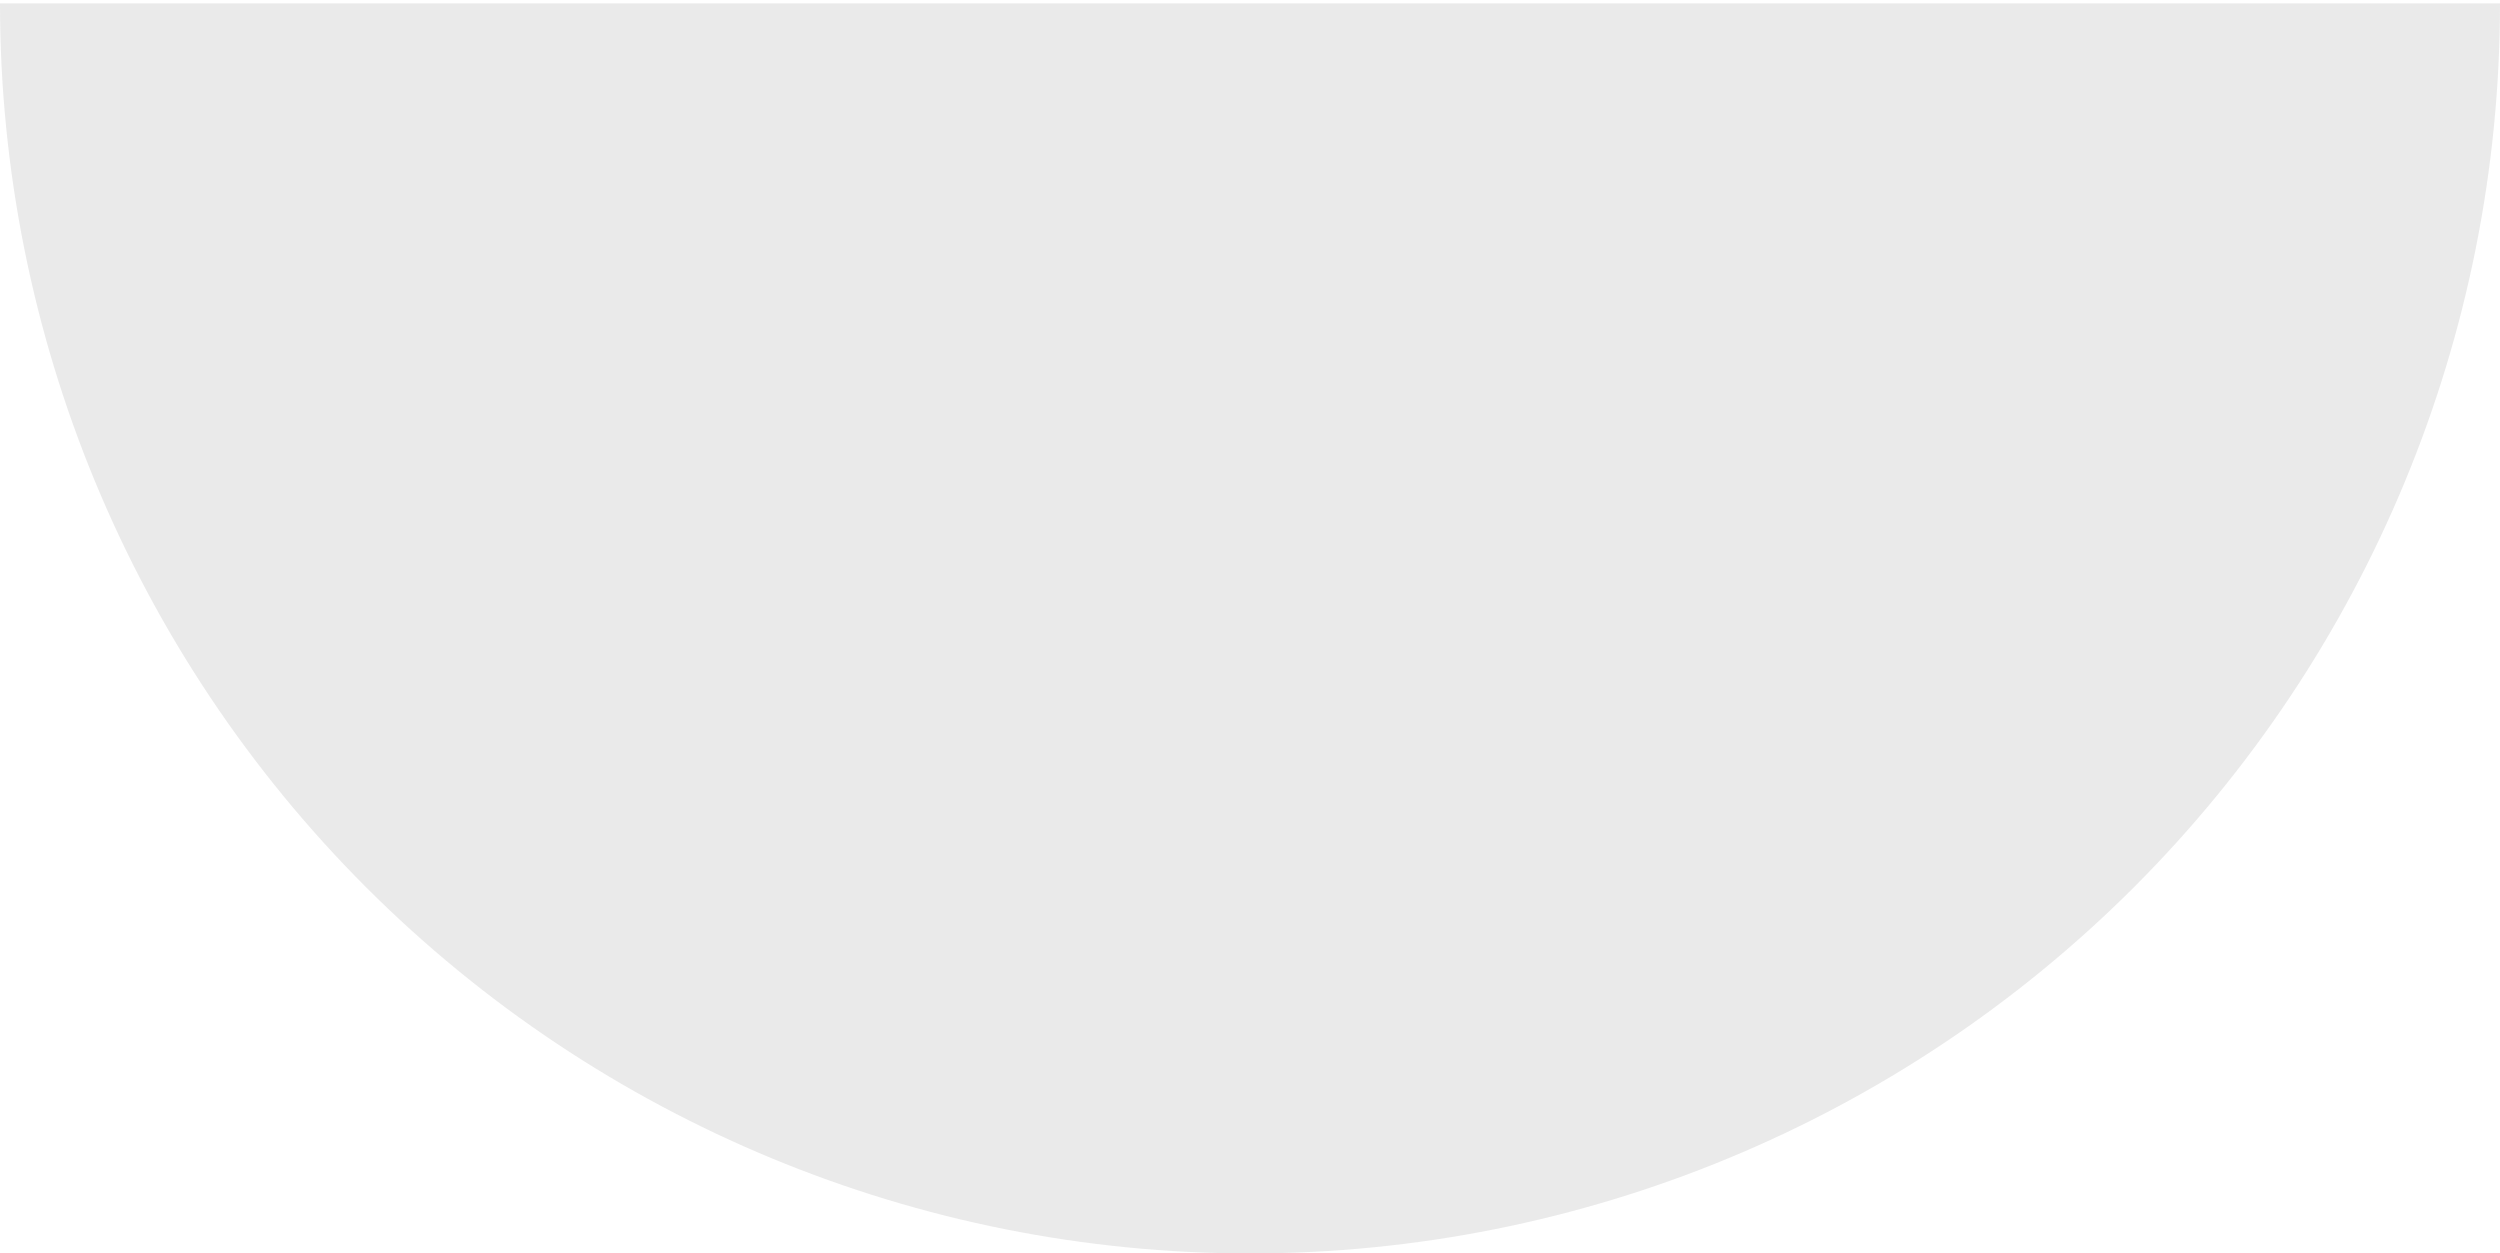 <svg width="365" height="183" viewBox="0 0 365 183" fill="none" xmlns="http://www.w3.org/2000/svg">
<g filter="url(#filter0_b_554_4793)">
<mask id="path-1-inside-1_554_4793" fill="white">
<path d="M365 0.5C365 48.902 345.772 95.322 311.547 129.547C277.322 163.772 230.902 183 182.5 183C134.098 183 87.678 163.772 53.453 129.547C19.228 95.322 7.3085e-06 48.902 0 0.5L182.5 0.5H365Z"/>
</mask>
<path d="M365 0.5C365 48.902 345.772 95.322 311.547 129.547C277.322 163.772 230.902 183 182.5 183C134.098 183 87.678 163.772 53.453 129.547C19.228 95.322 7.3085e-06 48.902 0 0.5L182.5 0.5H365Z" fill="#828282" fill-opacity="0.17"/>
<path d="M365 0.5C365 48.902 345.772 95.322 311.547 129.547C277.322 163.772 230.902 183 182.5 183C134.098 183 87.678 163.772 53.453 129.547C19.228 95.322 7.3085e-06 48.902 0 0.5L182.5 0.5H365Z" stroke="white" stroke-opacity="0.01" stroke-width="2" mask="url(#path-1-inside-1_554_4793)"/>
</g>
<defs>
<filter id="filter0_b_554_4793" x="-47.4" y="-46.9" width="459.8" height="277.3" filterUnits="userSpaceOnUse" color-interpolation-filters="sRGB">
<feFlood flood-opacity="0" result="BackgroundImageFix"/>
<feGaussianBlur in="BackgroundImageFix" stdDeviation="23.7"/>
<feComposite in2="SourceAlpha" operator="in" result="effect1_backgroundBlur_554_4793"/>
<feBlend mode="normal" in="SourceGraphic" in2="effect1_backgroundBlur_554_4793" result="shape"/>
</filter>
</defs>
</svg>
